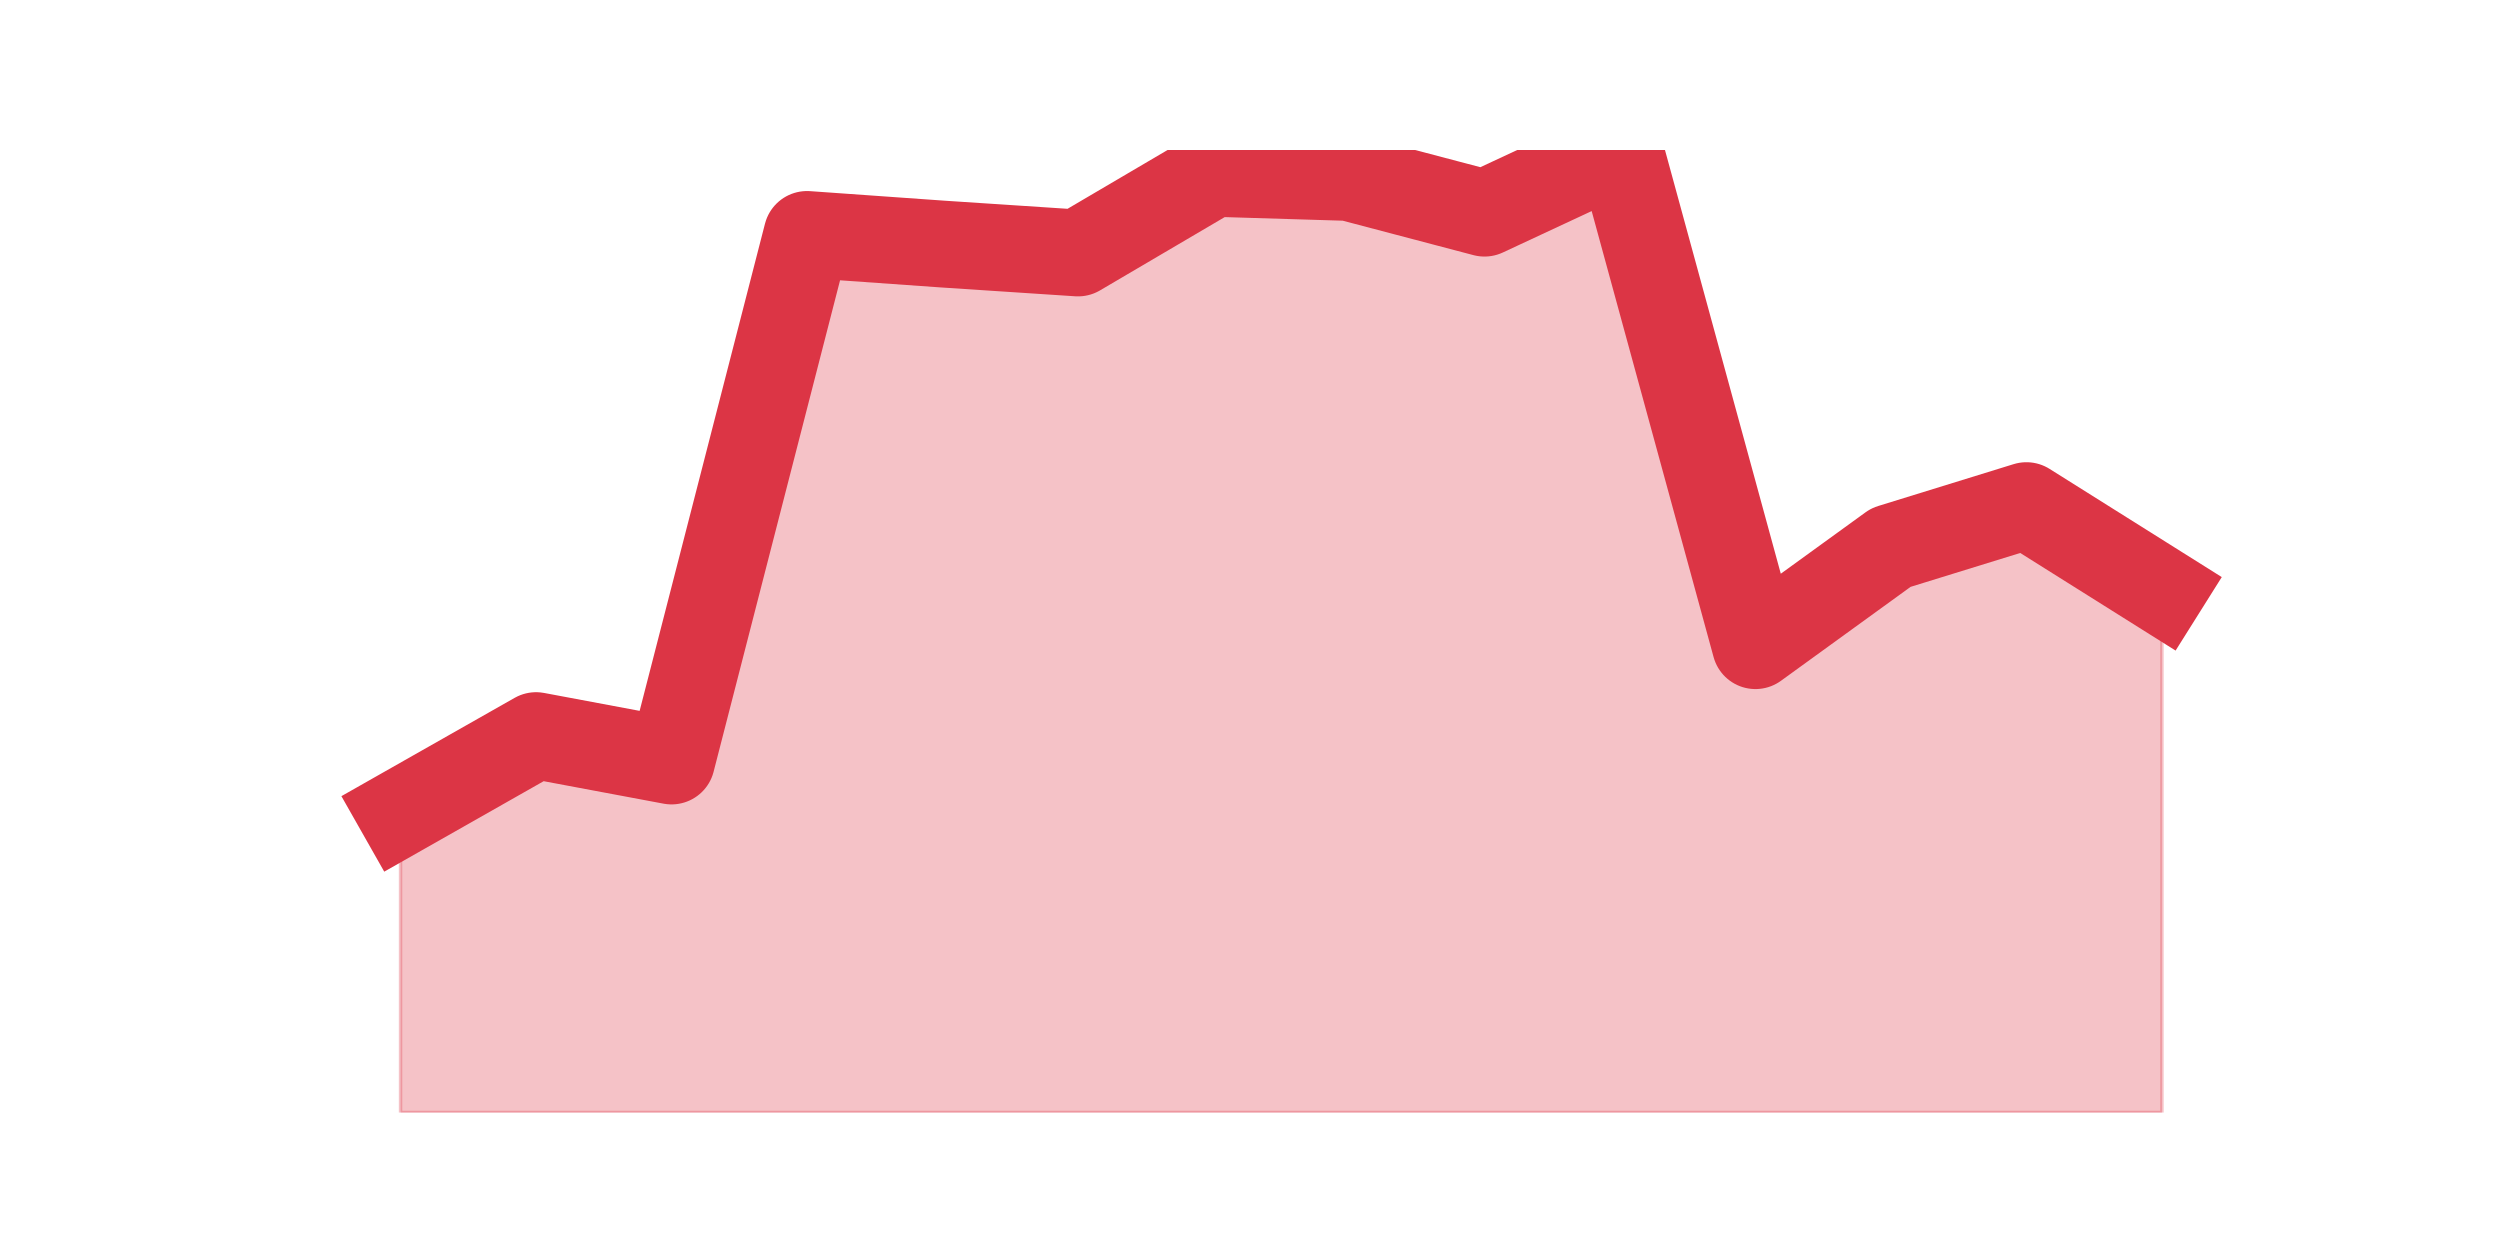 <?xml version="1.0" encoding="utf-8" standalone="no"?>
<!DOCTYPE svg PUBLIC "-//W3C//DTD SVG 1.1//EN"
  "http://www.w3.org/Graphics/SVG/1.1/DTD/svg11.dtd">
<svg height="360pt" version="1.1" viewBox="0 0 720 360" width="720pt" xmlns="http://www.w3.org/2000/svg" xmlns:xlink="http://www.w3.org/1999/xlink">
 <defs>
  <style type="text/css">*{stroke-linecap:butt;stroke-linejoin:round;}</style>
 </defs>
 <g id="figure_1">
  <g id="patch_1">
   <path d="M 0 360 
L 720 360 
L 720 0 
L 0 0 
z
" style="fill:none;"/>
  </g>
  <g id="axes_1">
   <g id="matplotlib.axis_1"/>
   <g id="matplotlib.axis_2"/>
   <g id="PolyCollection_1">
    <defs>
     <path d="M 115.364 -126.003 
L 115.364 -39.6 
L 154.385 -39.6 
L 193.406 -39.6 
L 232.427 -39.6 
L 271.448 -39.6 
L 310.469 -39.6 
L 349.49 -39.6 
L 388.51 -39.6 
L 427.531 -39.6 
L 466.552 -39.6 
L 505.573 -39.6 
L 544.594 -39.6 
L 583.615 -39.6 
L 622.636 -39.6 
L 622.636 -189.865 
L 622.636 -189.865 
L 583.615 -214.382 
L 544.594 -202.322 
L 505.573 -174.048 
L 466.552 -316.8 
L 427.531 -298.61 
L 388.51 -308.891 
L 349.49 -310.078 
L 310.469 -287.142 
L 271.448 -289.713 
L 232.427 -292.481 
L 193.406 -140.831 
L 154.385 -148.147 
L 115.364 -126.003 
z
" id="m1dd02bb048" style="stroke:#dc3545;stroke-opacity:0.3;"/>
    </defs>
    <g clip-path="url(#p8315e76979)">
     <use style="fill:#dc3545;fill-opacity:0.3;stroke:#dc3545;stroke-opacity:0.3;" x="0" xlink:href="#m1dd02bb048" y="360"/>
    </g>
   </g>
   <g id="line2d_1">
    <path clip-path="url(#p8315e76979)" d="M 115.364 233.997 
L 154.385 211.853 
L 193.406 219.169 
L 232.427 67.519 
L 271.448 70.287 
L 310.469 72.858 
L 349.49 49.922 
L 388.51 51.109 
L 427.531 61.39 
L 466.552 43.2 
L 505.573 185.952 
L 544.594 157.678 
L 583.615 145.618 
L 622.636 170.135 
" style="fill:none;stroke:#dc3545;stroke-linecap:square;stroke-width:25;"/>
   </g>
  </g>
 </g>
 <defs>
  <clipPath id="p8315e76979">
   <rect height="277.2" width="558" x="90" y="43.2"/>
  </clipPath>
 </defs>
</svg>
